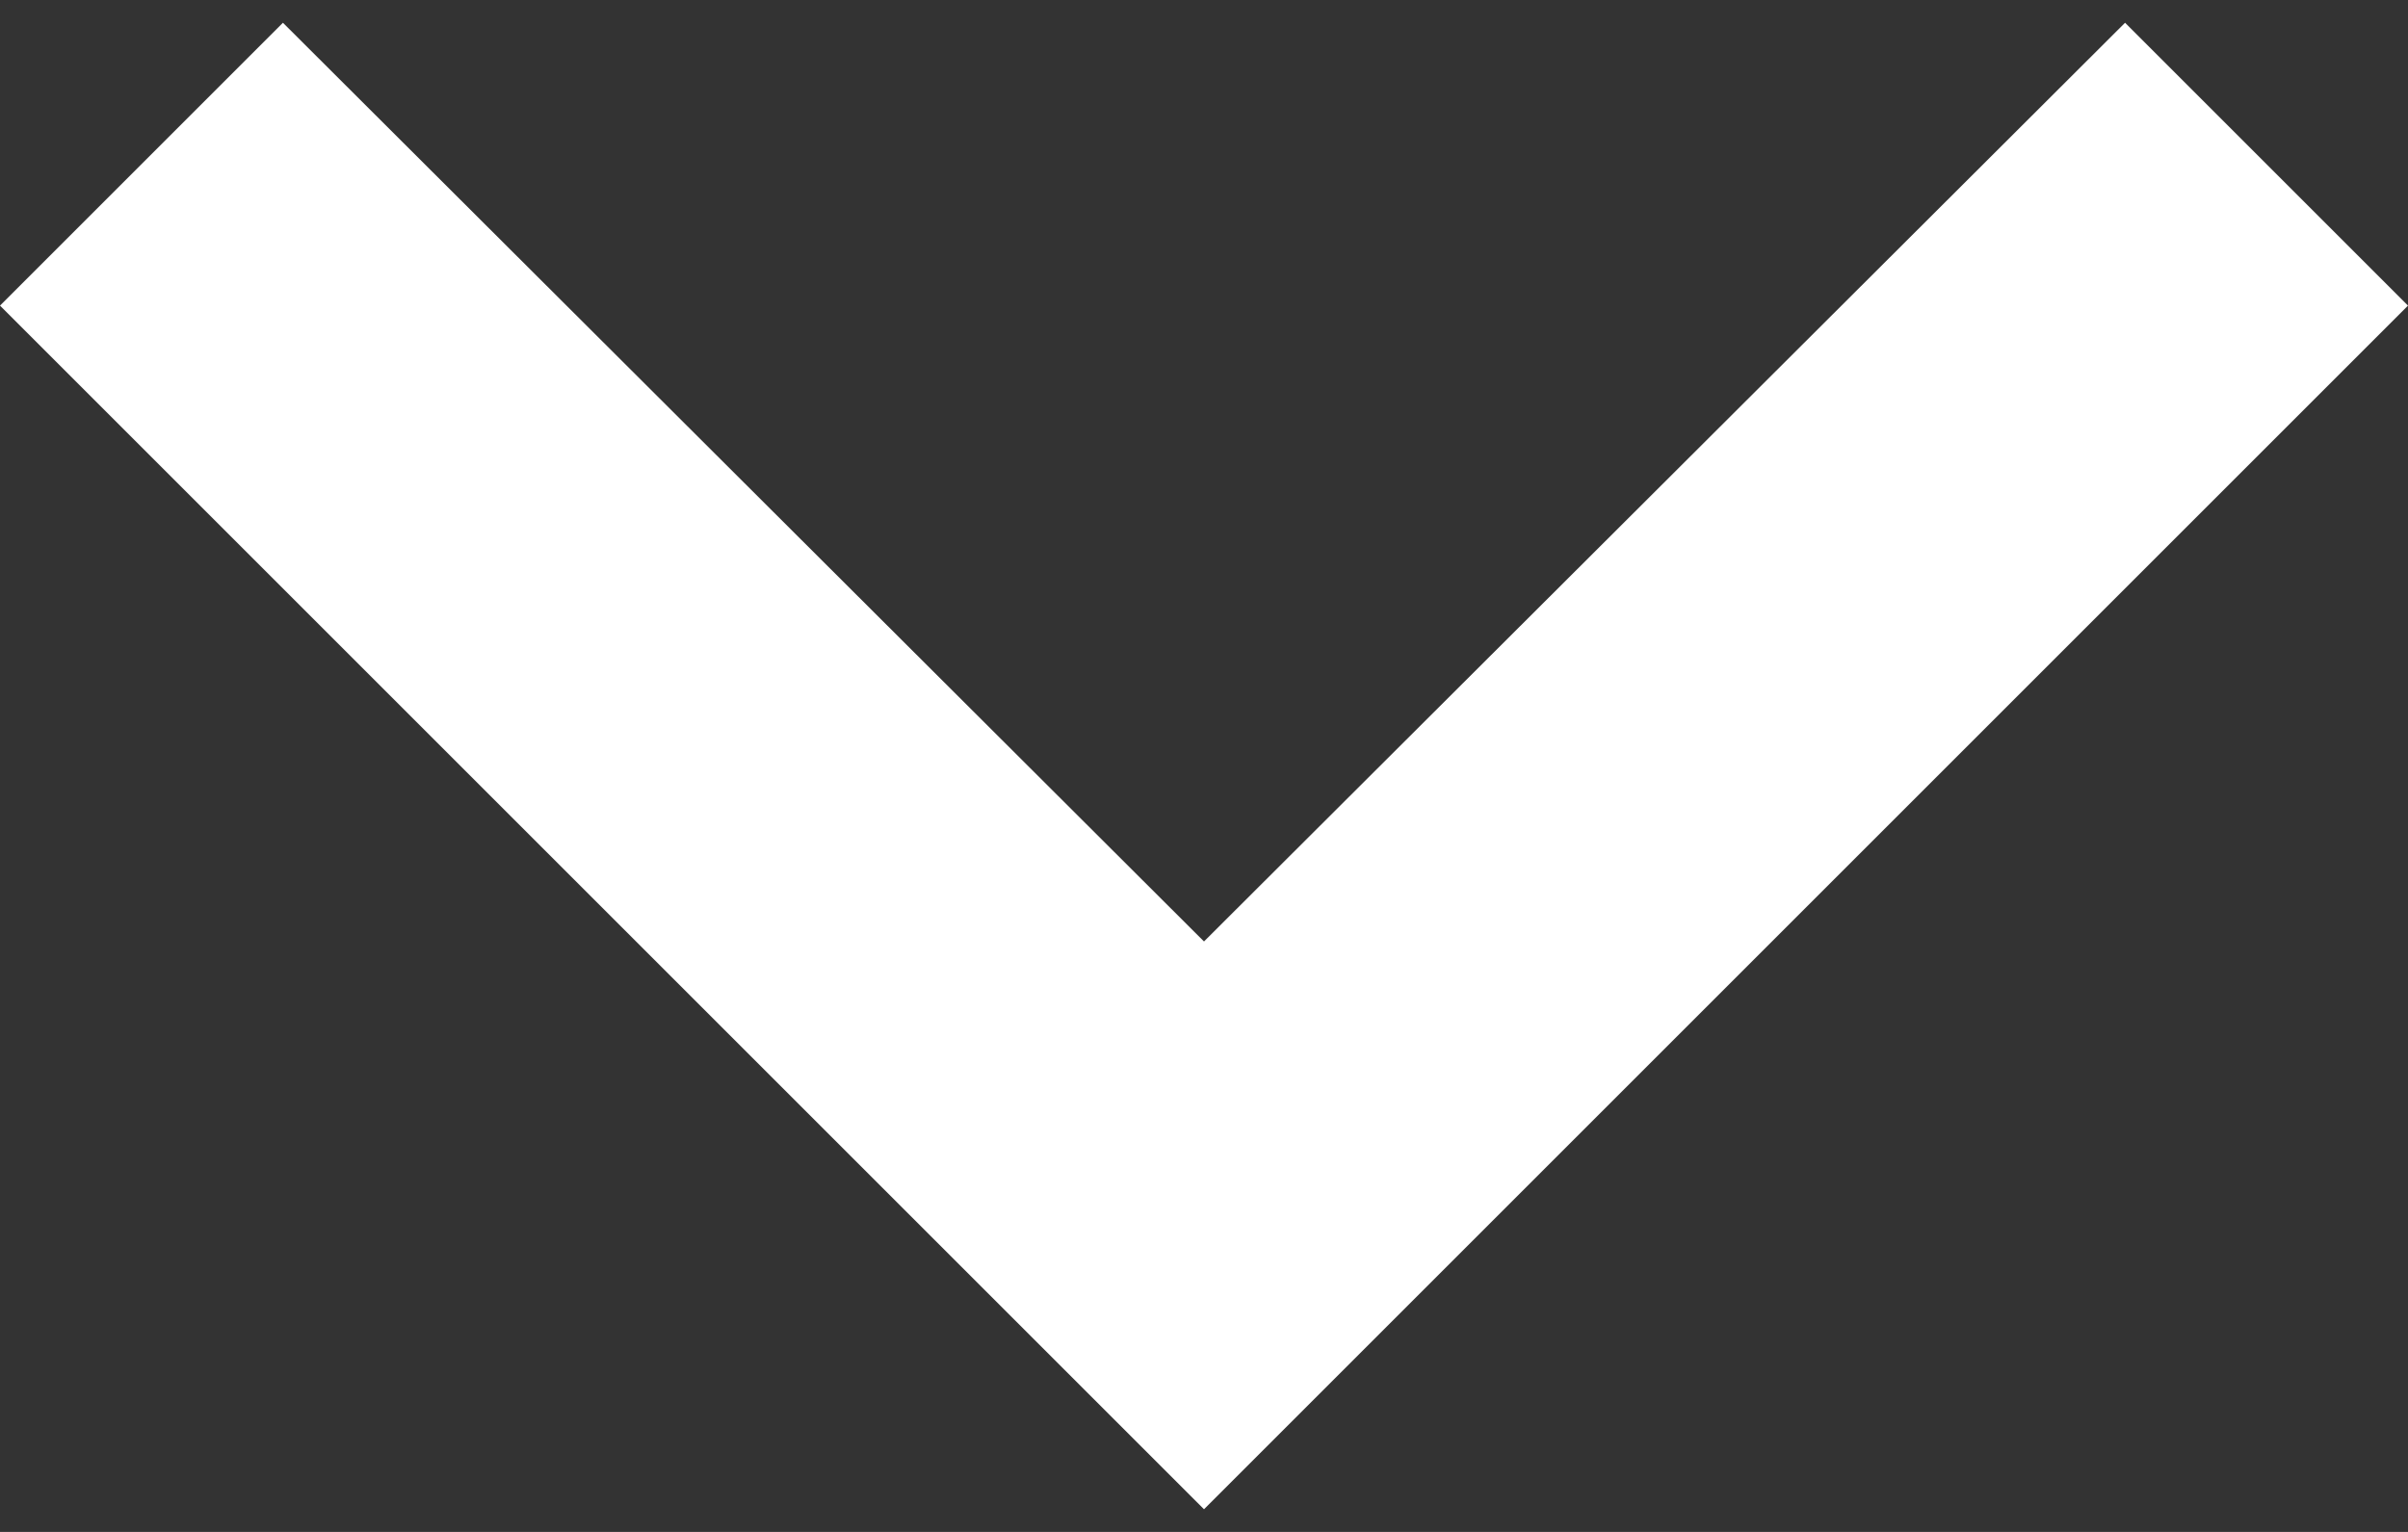 <svg width="22" height="14" viewBox="0 0 22 14" fill="none" xmlns="http://www.w3.org/2000/svg">
<rect x="0" y="0" width="22" height="14" fill="#333333" stroke="none"/>
<path d="M19.415 0.208L11 8.604L2.585 0.208L0 2.793L11 13.793L22 2.793L19.415 0.208Z" fill="white"/>
</svg>
